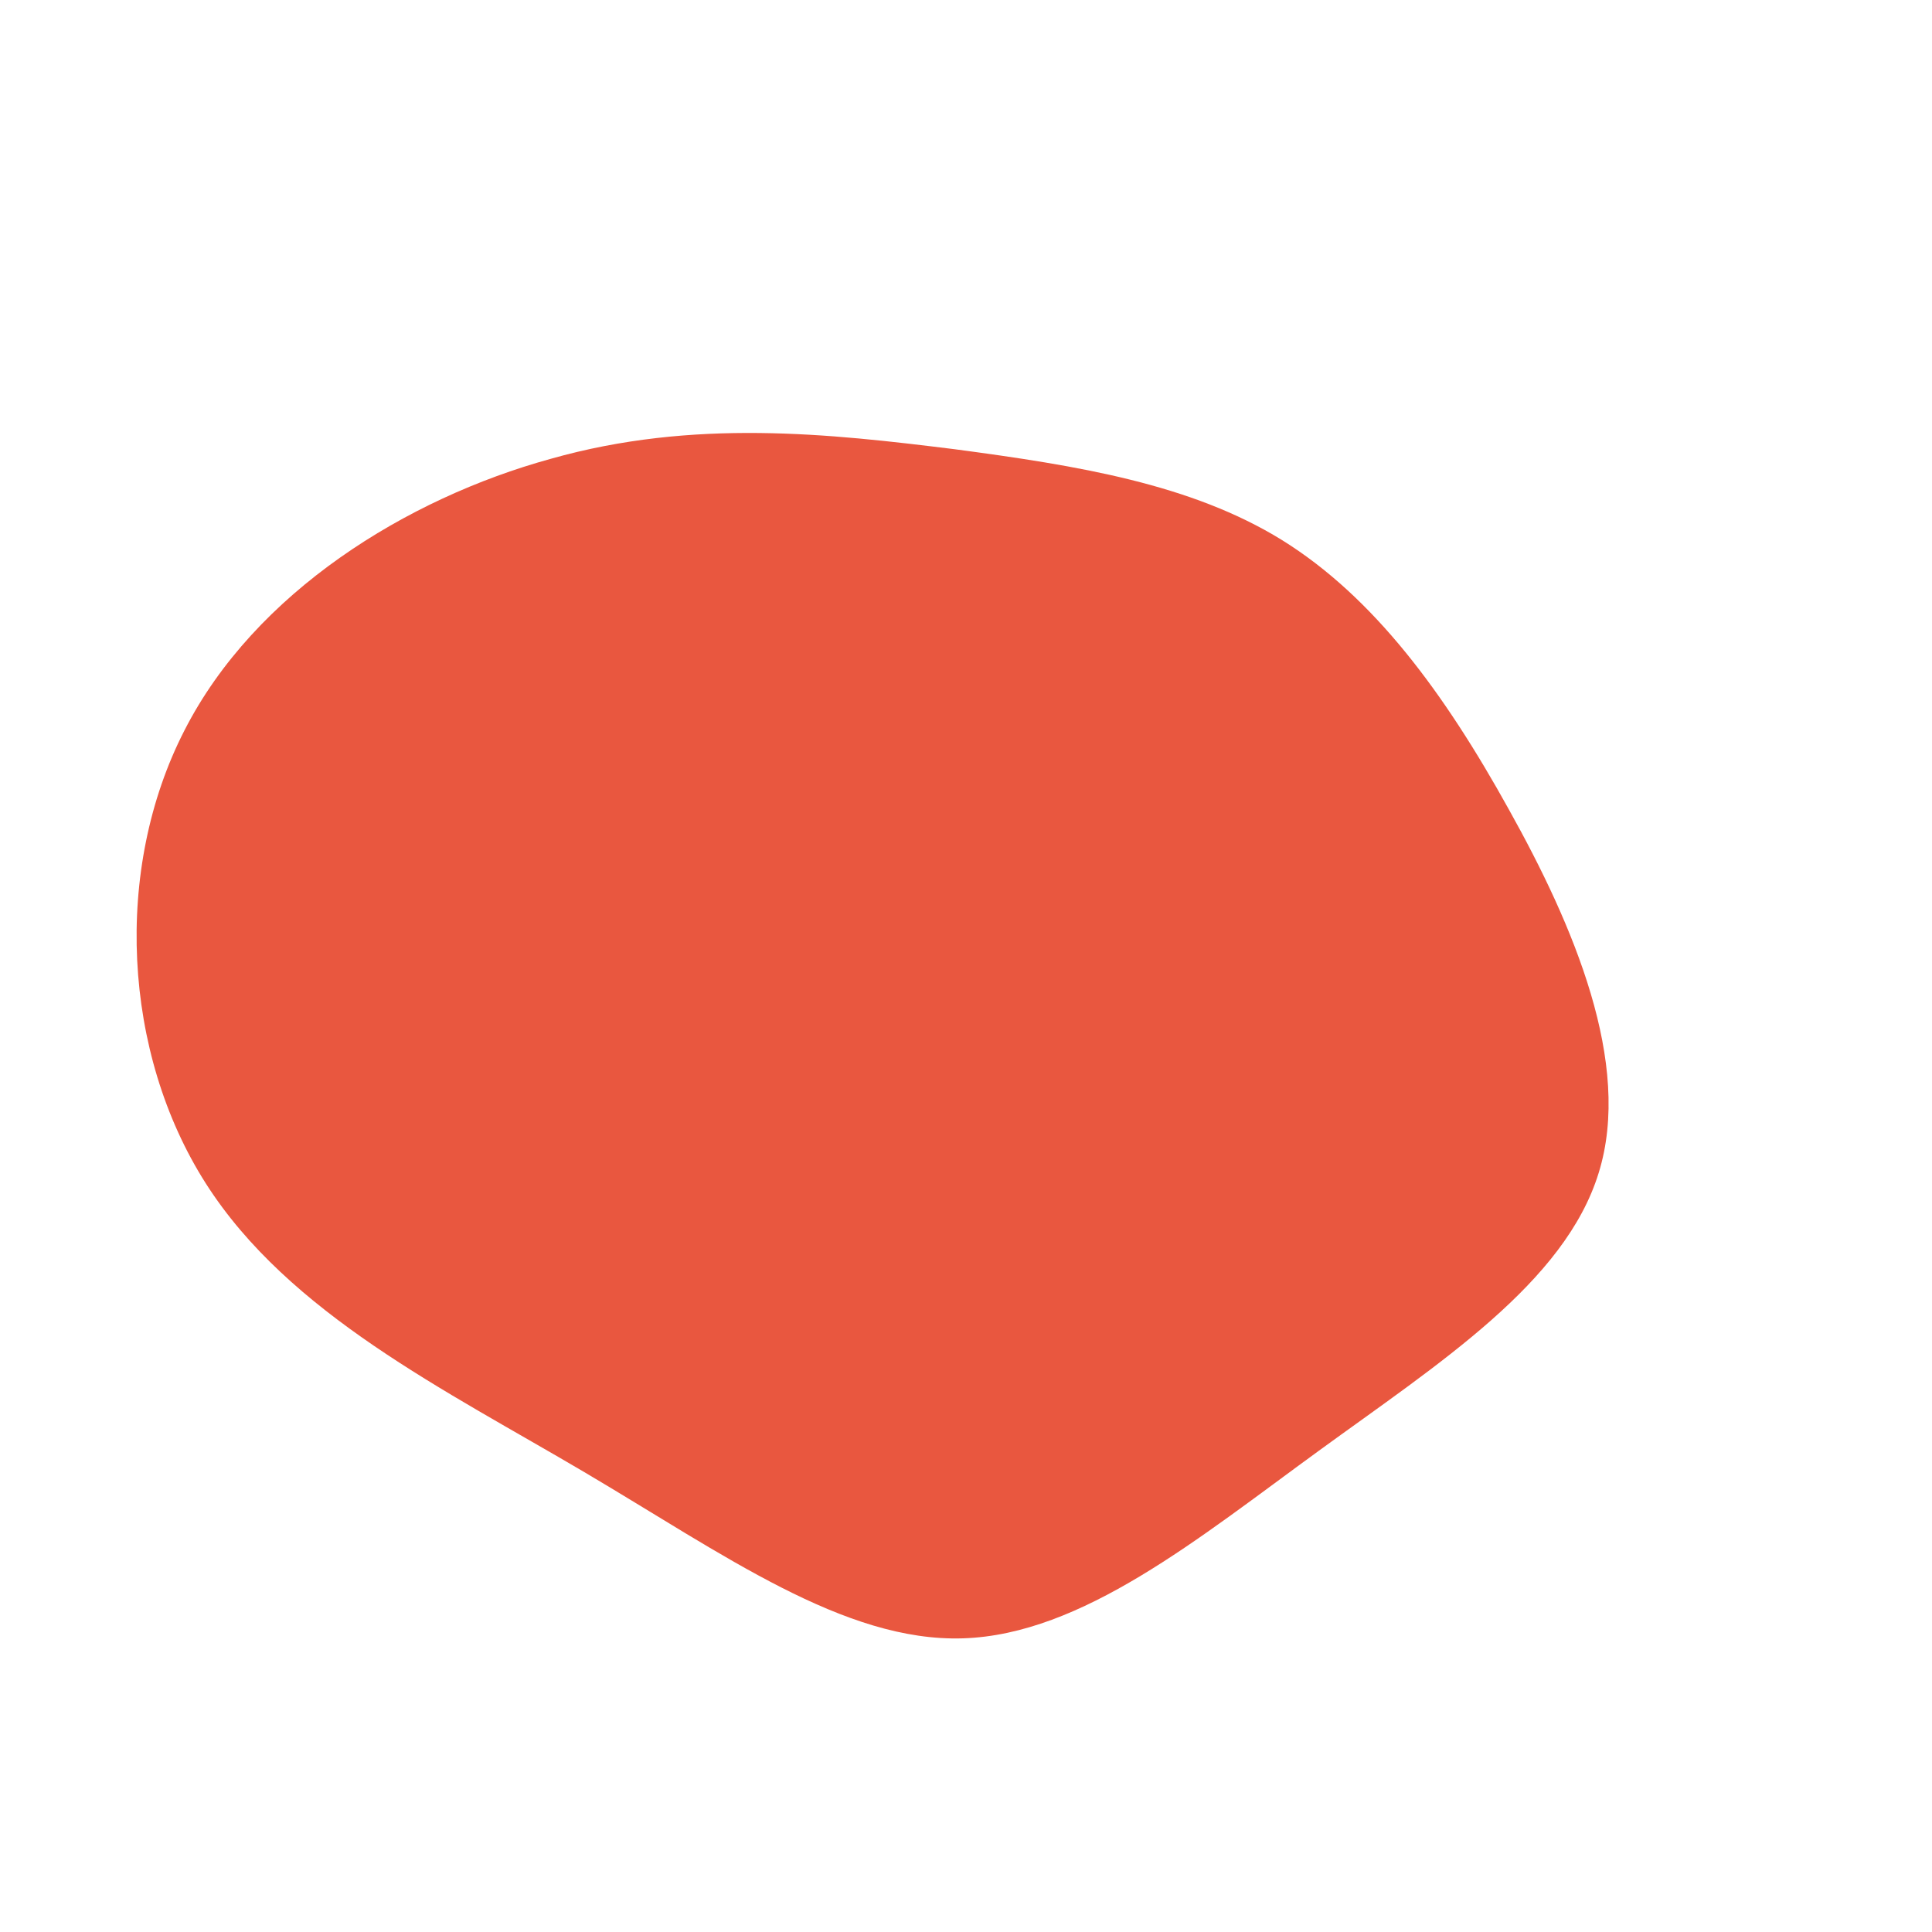 <?xml version="1.0" standalone="no"?>
<svg viewBox="0 0 200 200" xmlns="http://www.w3.org/2000/svg">
  <path fill="#E9573F" d="M32.7,-44.1C42.2,-38.2,49.5,-28.3,56.2,-16.2C62.9,-4.2,69,10.1,65.5,21.4C62,32.8,49,41.1,36.5,50.2C24,59.3,12,69.2,-0.3,69.6C-12.6,70,-25.1,60.9,-39.5,52.4C-53.9,43.9,-70.1,36,-78.7,22.5C-87.3,9,-88.3,-10,-80.9,-24.4C-73.6,-38.7,-57.9,-48.4,-43,-52.5C-28.2,-56.7,-14.1,-55.1,-1.2,-53.5C11.6,-51.8,23.3,-49.9,32.7,-44.1Z" transform="translate(100 100)" />
</svg>

